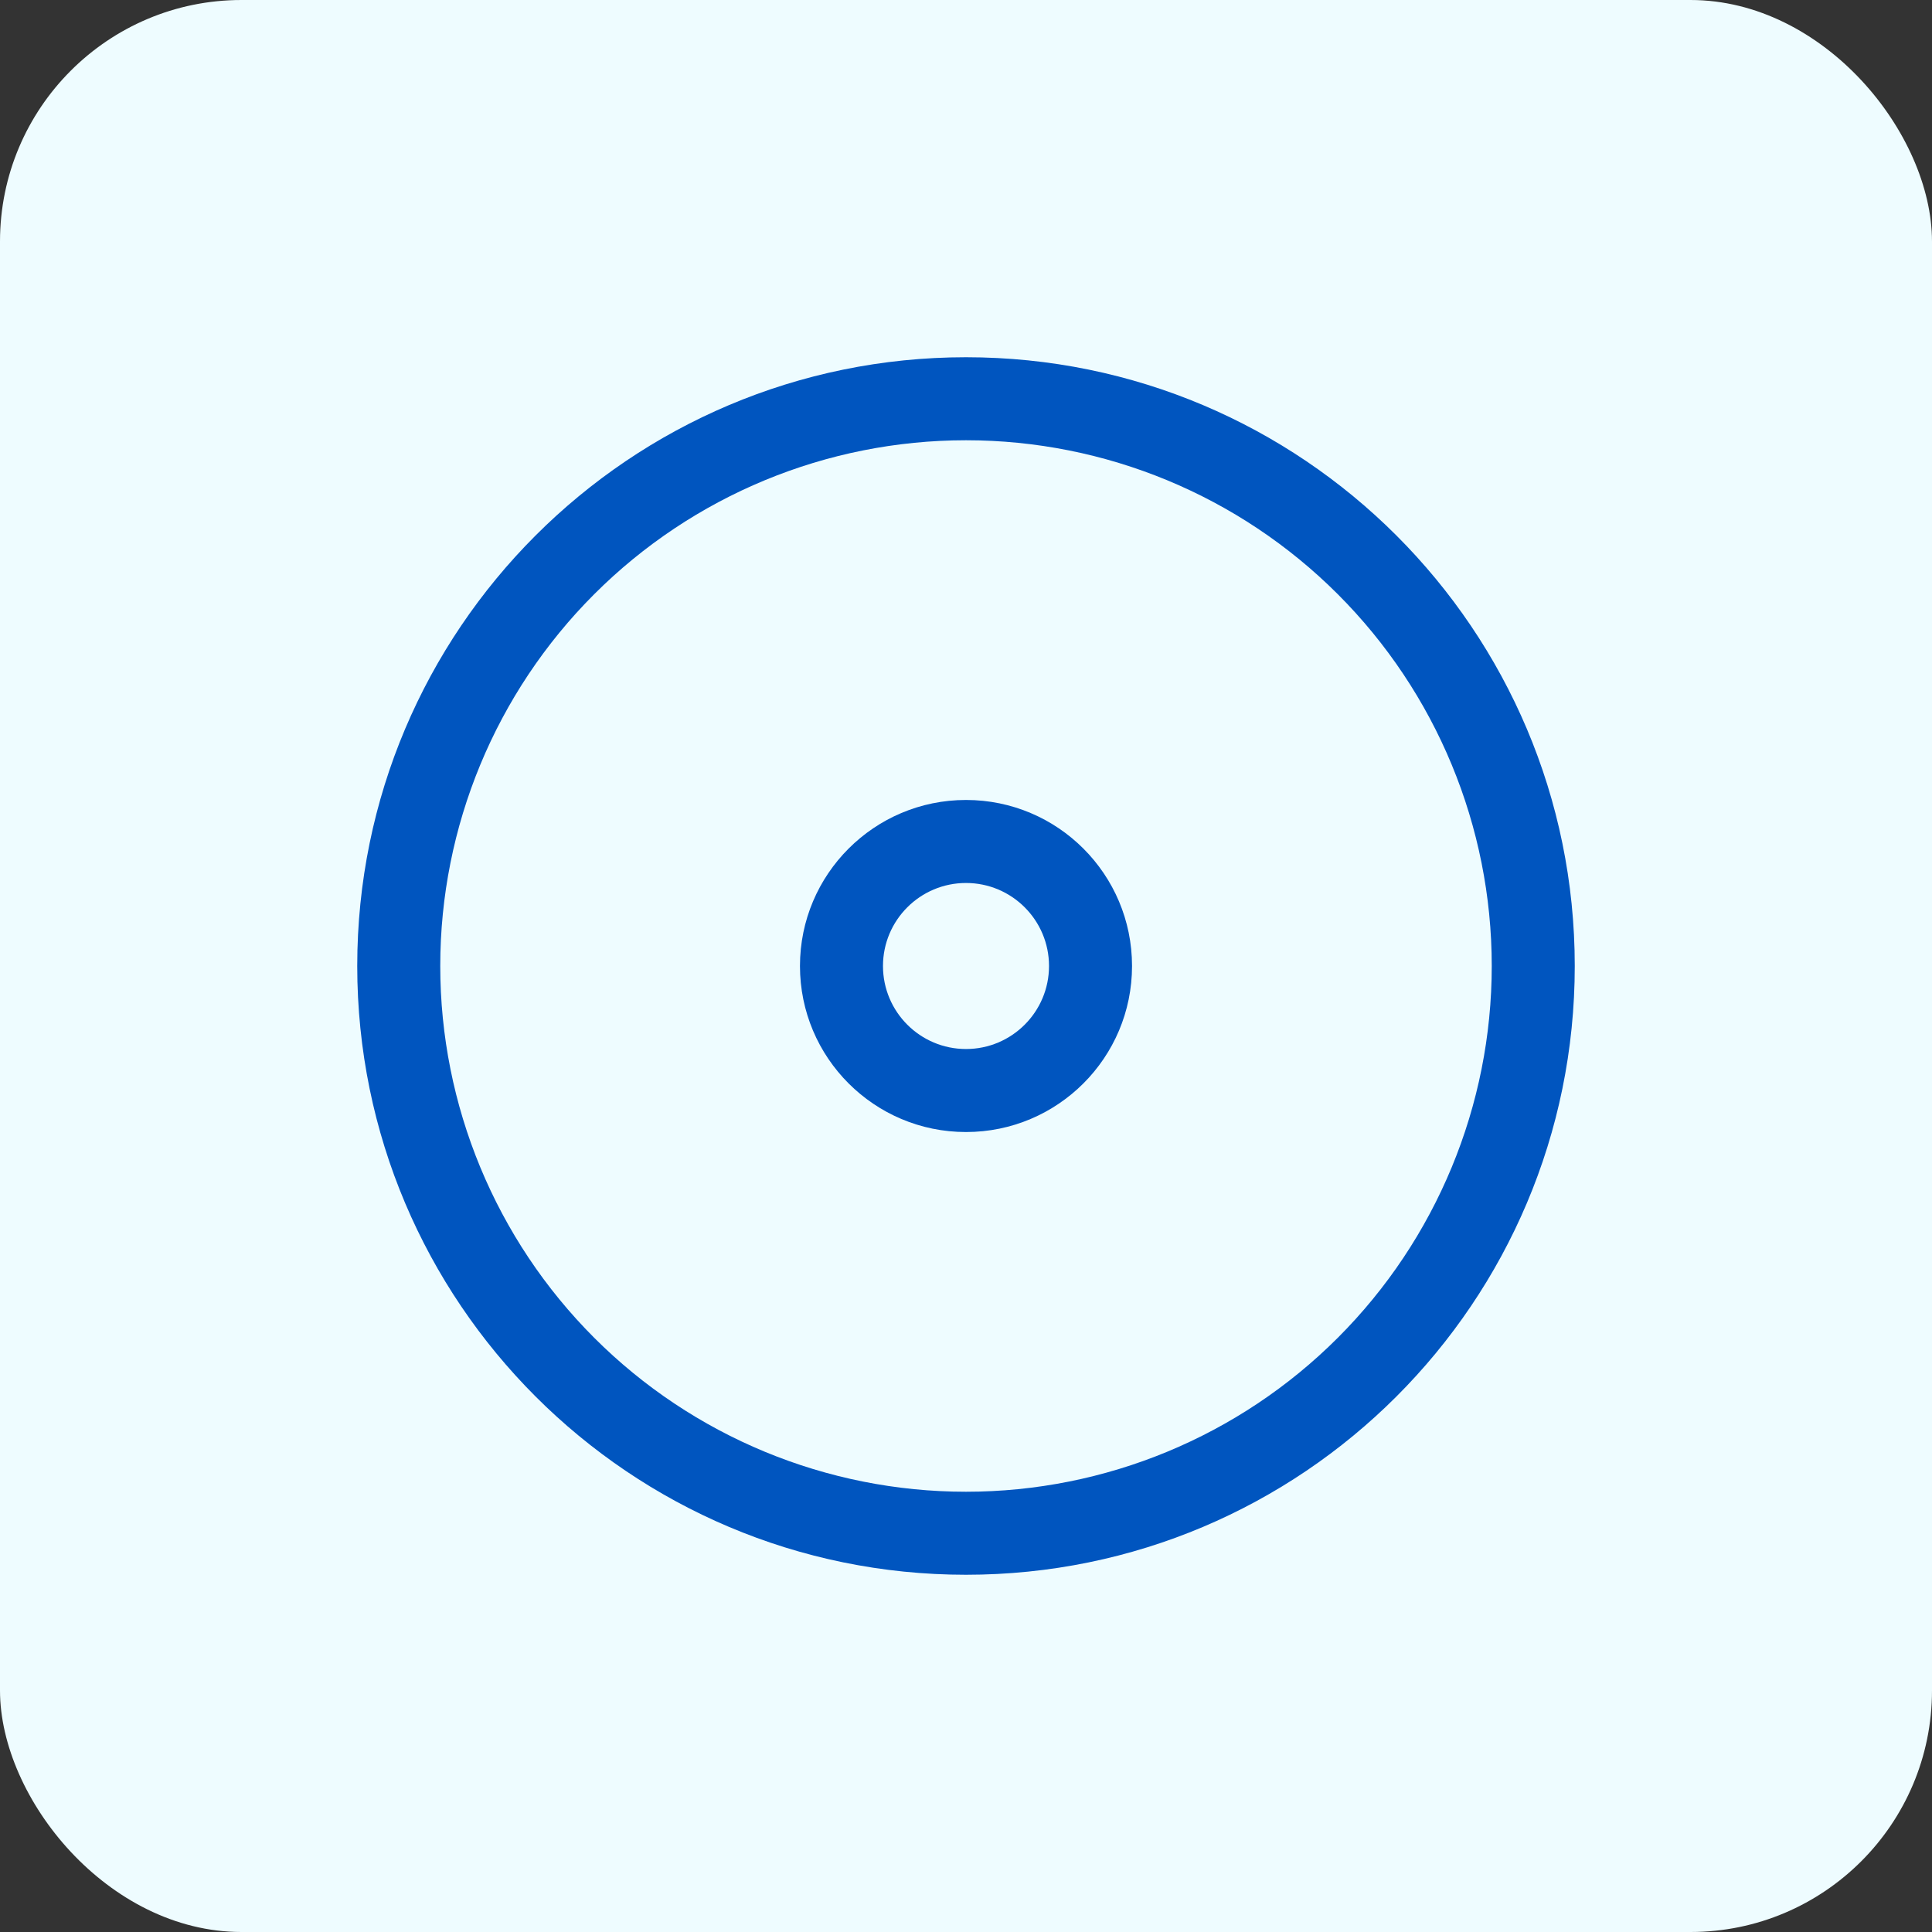 <svg width="32" height="32" viewBox="0 0 32 32" fill="none" xmlns="http://www.w3.org/2000/svg">
<rect x="0" y="0" width="32" height="32" fill="#333333" stroke="none"/>
<rect width="32" height="32" rx="4" fill="#EEFCFF"/>
<g clip-path="url(#clip0_2984_54250)">
<path fill-rule="evenodd" clip-rule="evenodd" d="M18.75 16C18.75 17.519 17.519 18.75 16 18.75C14.481 18.75 13.25 17.519 13.25 16C13.25 14.481 14.481 13.25 16 13.25C17.519 13.25 18.75 14.481 18.75 16ZM17.375 16C17.375 16.759 16.759 17.375 16 17.375C15.241 17.375 14.625 16.759 14.625 16C14.625 15.241 15.241 14.625 16 14.625C16.759 14.625 17.375 15.241 17.375 16Z" fill="#0055BF"/>
<path fill-rule="evenodd" clip-rule="evenodd" d="M16 5.917C10.431 5.917 5.917 10.431 5.917 16C5.917 21.569 10.431 26.083 16 26.083C21.569 26.083 26.083 21.569 26.083 16C26.083 10.431 21.569 5.917 16 5.917ZM9.842 9.842C11.475 8.209 13.69 7.292 16 7.292C18.31 7.292 20.525 8.209 22.158 9.842C23.791 11.475 24.708 13.69 24.708 16C24.708 18.31 23.791 20.525 22.158 22.158C20.525 23.791 18.31 24.708 16 24.708C13.69 24.708 11.475 23.791 9.842 22.158C8.209 20.525 7.292 18.31 7.292 16C7.292 13.69 8.209 11.475 9.842 9.842Z" fill="#0055BF"/>
</g>
<defs>
<clipPath id="clip0_2984_54250">
<rect width="22" height="22" fill="white" transform="translate(5 5)"/>
</clipPath>
</defs>
</svg>
